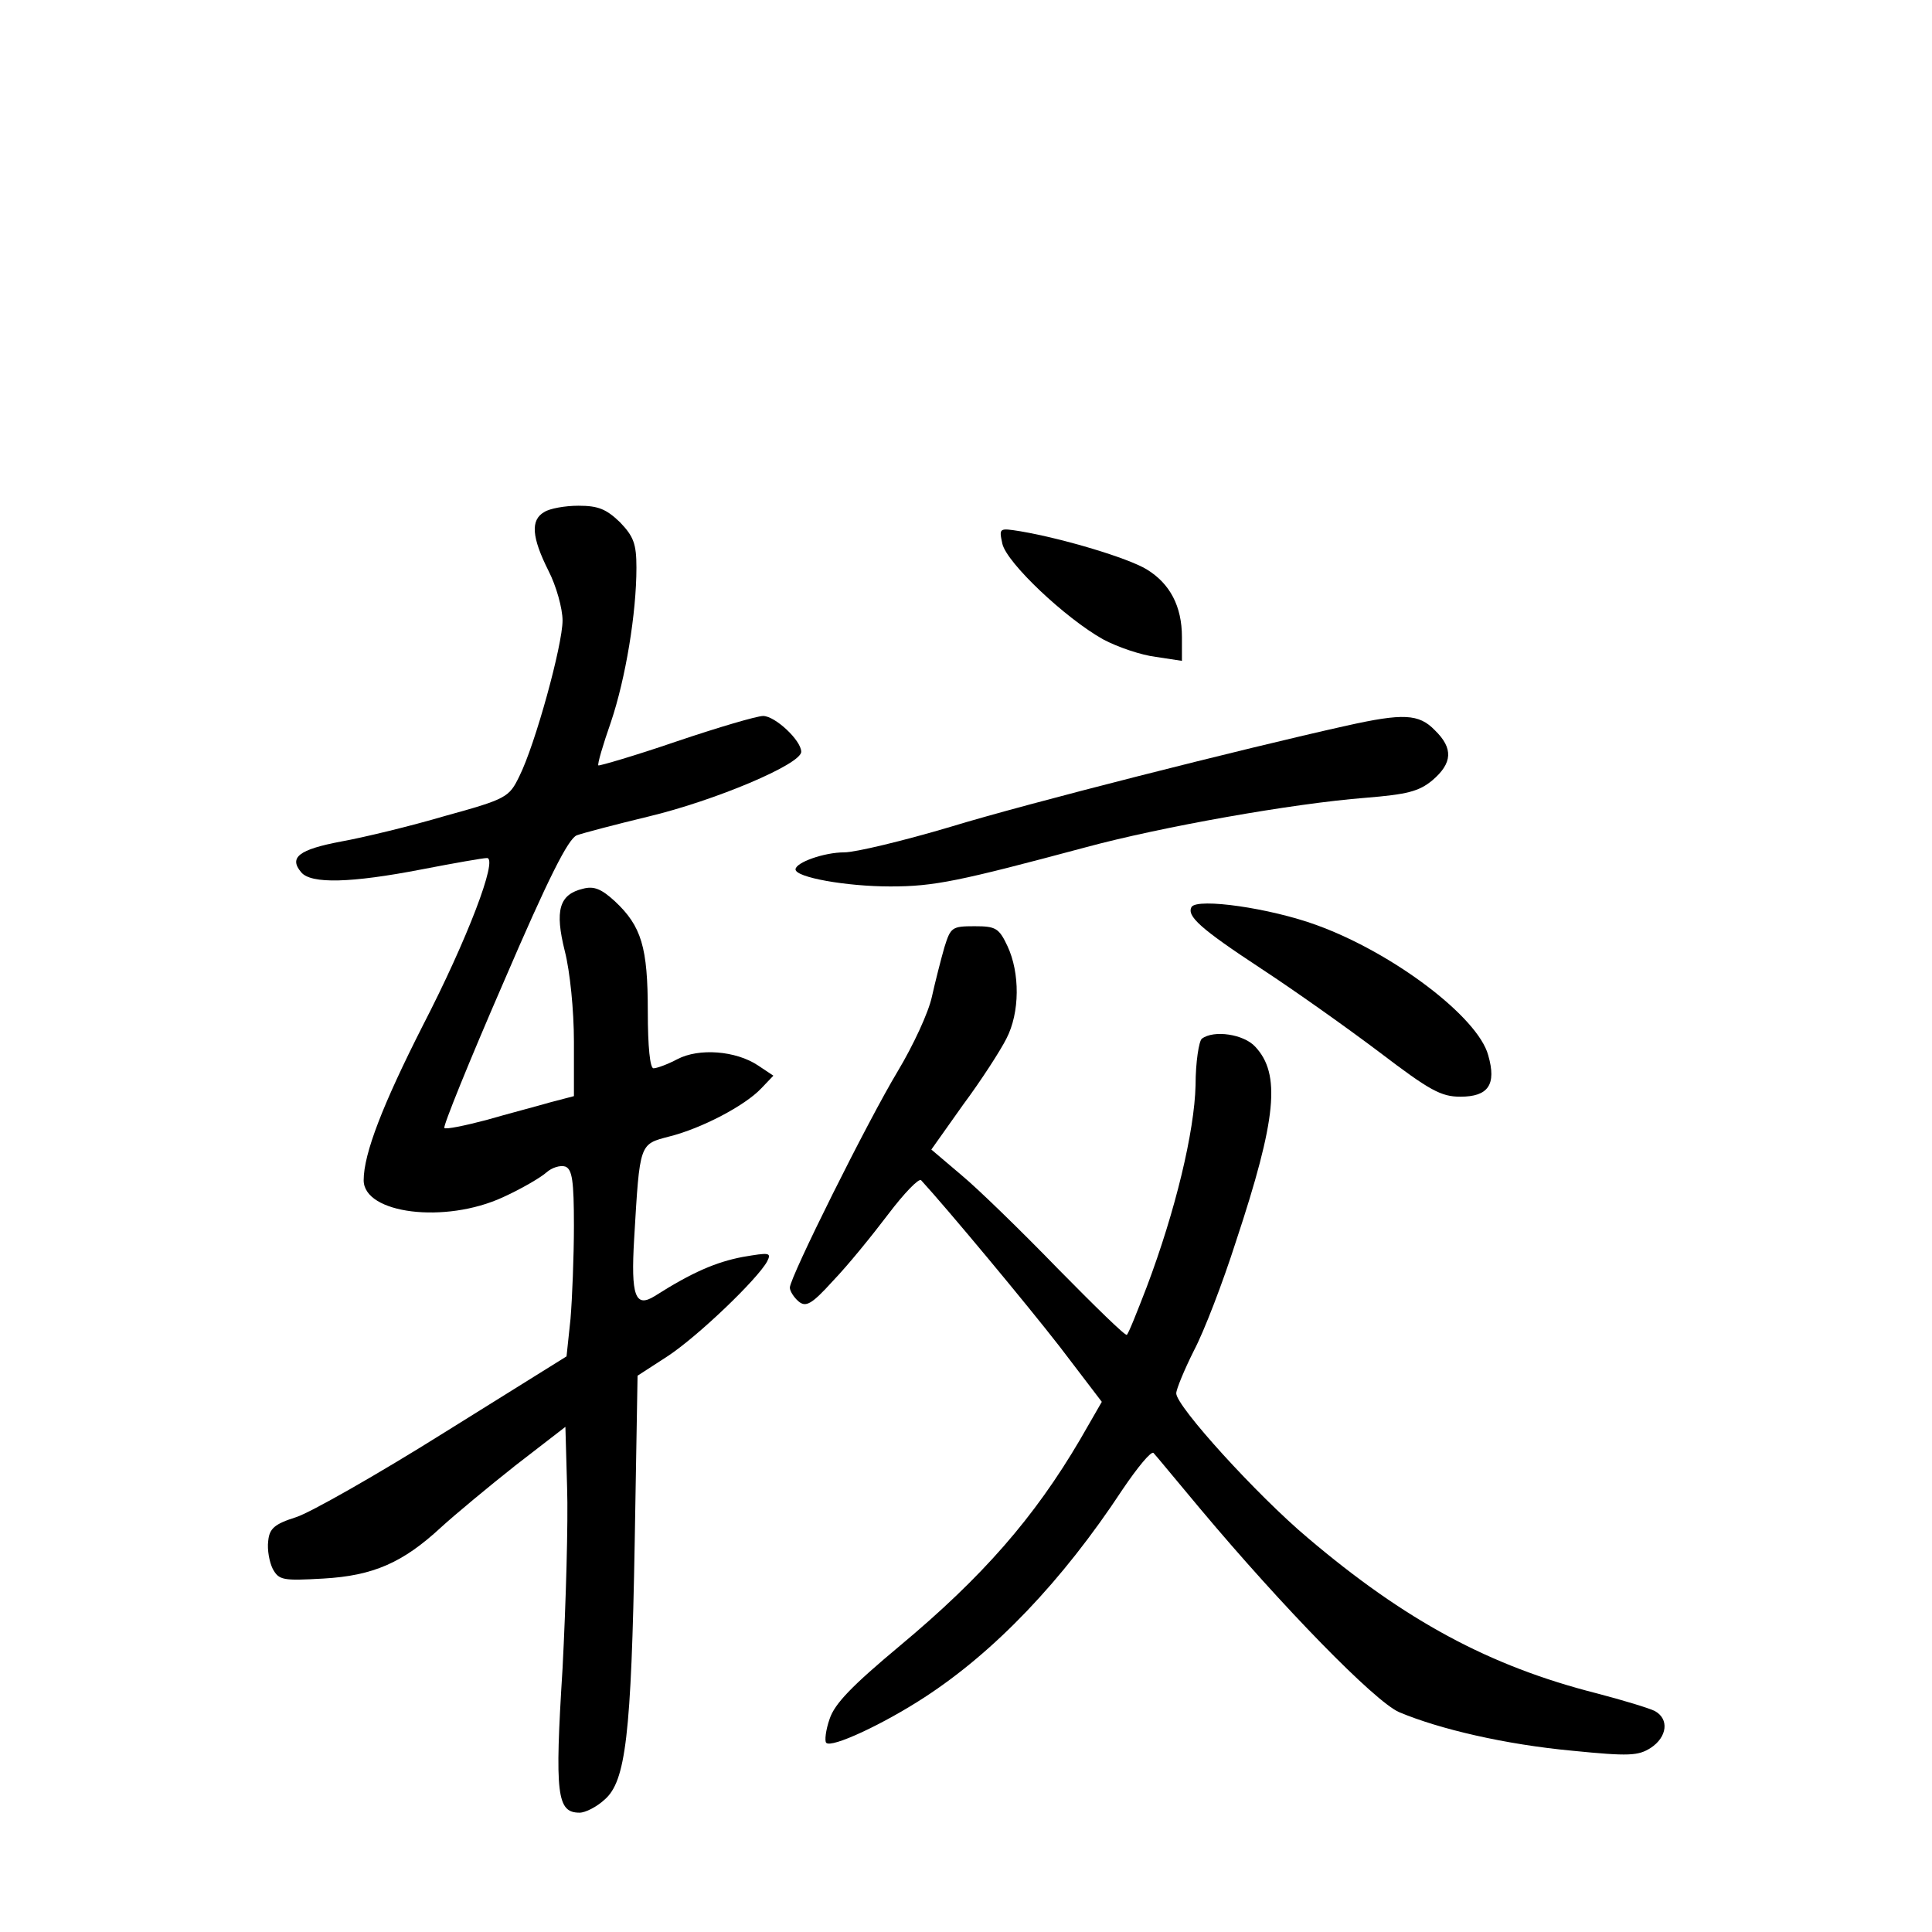 <?xml version="1.0" standalone="no"?>
<!DOCTYPE svg PUBLIC "-//W3C//DTD SVG 20010904//EN"
 "http://www.w3.org/TR/2001/REC-SVG-20010904/DTD/svg10.dtd">
<svg version="1.0" xmlns="http://www.w3.org/2000/svg"
 width="340pt" height="340pt" viewBox="0 0 340 340"
 preserveAspectRatio="xMidYMid meet">
<g transform="translate(0,340) scale(0.1,-0.1)"
fill="#000000" stroke="none">
<path d="M958 2499 c-25 -14 -22 -45 7 -103 14 -27 25 -67 25 -88 0 -43 -48
-218 -76 -274 -18 -37 -22 -40 -131 -70 -61 -18 -144 -38 -183 -45 -74 -14
-92 -28 -70 -54 17 -21 88 -19 212 5 57 11 108 20 115 20 20 0 -35 -144 -113
-295 -70 -138 -104 -225 -104 -272 0 -59 143 -77 245 -30 33 15 67 35 77 44 9
8 24 13 33 10 12 -5 15 -25 15 -104 0 -54 -3 -128 -6 -164 l-7 -66 -215 -134
c-118 -74 -236 -141 -261 -149 -38 -12 -47 -20 -49 -42 -2 -15 2 -37 8 -49 11
-20 18 -21 89 -17 88 5 140 28 207 90 24 22 83 71 131 109 l88 68 3 -107 c2
-59 -2 -202 -8 -318 -14 -223 -10 -254 30 -254 10 0 30 10 44 23 37 32 47 112
53 454 l5 292 54 35 c54 36 157 135 174 166 8 16 4 16 -43 8 -47 -9 -89 -27
-155 -69 -34 -21 -42 0 -36 101 10 170 9 166 62 180 56 14 133 54 162 85 l21
22 -27 18 c-39 26 -104 31 -142 11 -17 -9 -36 -16 -42 -16 -6 0 -10 37 -10
100 0 113 -11 150 -58 194 -24 22 -37 27 -56 22 -42 -10 -50 -38 -32 -110 9
-35 16 -104 16 -159 l0 -96 -42 -11 c-24 -7 -74 -20 -112 -31 -38 -10 -72 -17
-74 -14 -3 2 44 118 104 256 79 184 114 253 129 259 11 4 68 19 126 33 117 28
269 92 269 114 0 20 -46 63 -67 63 -11 0 -79 -20 -153 -45 -73 -25 -135 -43
-137 -42 -2 2 8 36 22 76 26 77 45 192 45 272 0 42 -5 55 -29 80 -24 23 -38
29 -73 29 -24 0 -51 -5 -60 -11z"/>
<path d="M1764 2443 c8 -34 111 -131 177 -168 26 -14 68 -28 93 -31 l46 -7 0
42 c0 54 -21 94 -62 119 -33 20 -146 54 -222 67 -38 6 -38 6 -32 -22z"/>
<path d="M2370 2123 c-184 -41 -563 -137 -697 -178 -84 -25 -168 -45 -187 -45
-36 0 -86 -18 -86 -30 0 -14 89 -30 167 -30 77 0 120 9 344 69 133 36 364 77
492 87 73 6 94 11 118 31 35 30 37 56 4 88 -28 29 -56 30 -155 8z"/>
<path d="M2097 1804 c-9 -16 15 -38 123 -109 58 -38 151 -104 208 -147 88 -67
108 -78 142 -78 49 0 64 21 49 73 -18 67 -167 180 -302 229 -82 30 -209 48
-220 32z"/>
<path d="M1662 1733 c-6 -21 -16 -60 -22 -87 -6 -28 -33 -86 -60 -131 -53 -88
-190 -363 -190 -381 0 -6 7 -17 15 -24 13 -11 23 -6 61 36 26 27 69 80 97 117
28 37 54 64 58 60 45 -49 185 -217 244 -293 l74 -97 -38 -66 c-81 -138 -172
-242 -317 -363 -85 -71 -115 -102 -124 -129 -7 -20 -9 -39 -6 -42 9 -10 101
33 173 80 123 80 242 204 348 365 27 40 51 69 55 65 4 -4 40 -48 82 -98 145
-173 307 -339 350 -358 71 -30 187 -57 305 -68 100 -10 116 -9 138 5 29 19 33
51 7 65 -10 5 -56 19 -102 31 -189 48 -337 128 -509 274 -88 74 -231 231 -231
254 0 7 14 41 31 75 18 34 51 120 74 192 72 217 79 295 34 343 -20 22 -73 30
-94 14 -5 -4 -11 -41 -11 -82 -2 -81 -35 -220 -86 -355 -17 -44 -32 -82 -35
-84 -2 -3 -56 50 -121 116 -64 66 -141 141 -170 165 l-53 45 56 79 c32 43 66
96 76 116 24 46 24 116 2 163 -15 32 -21 35 -58 35 -40 0 -42 -2 -53 -37z"/>
</g>
</svg>
